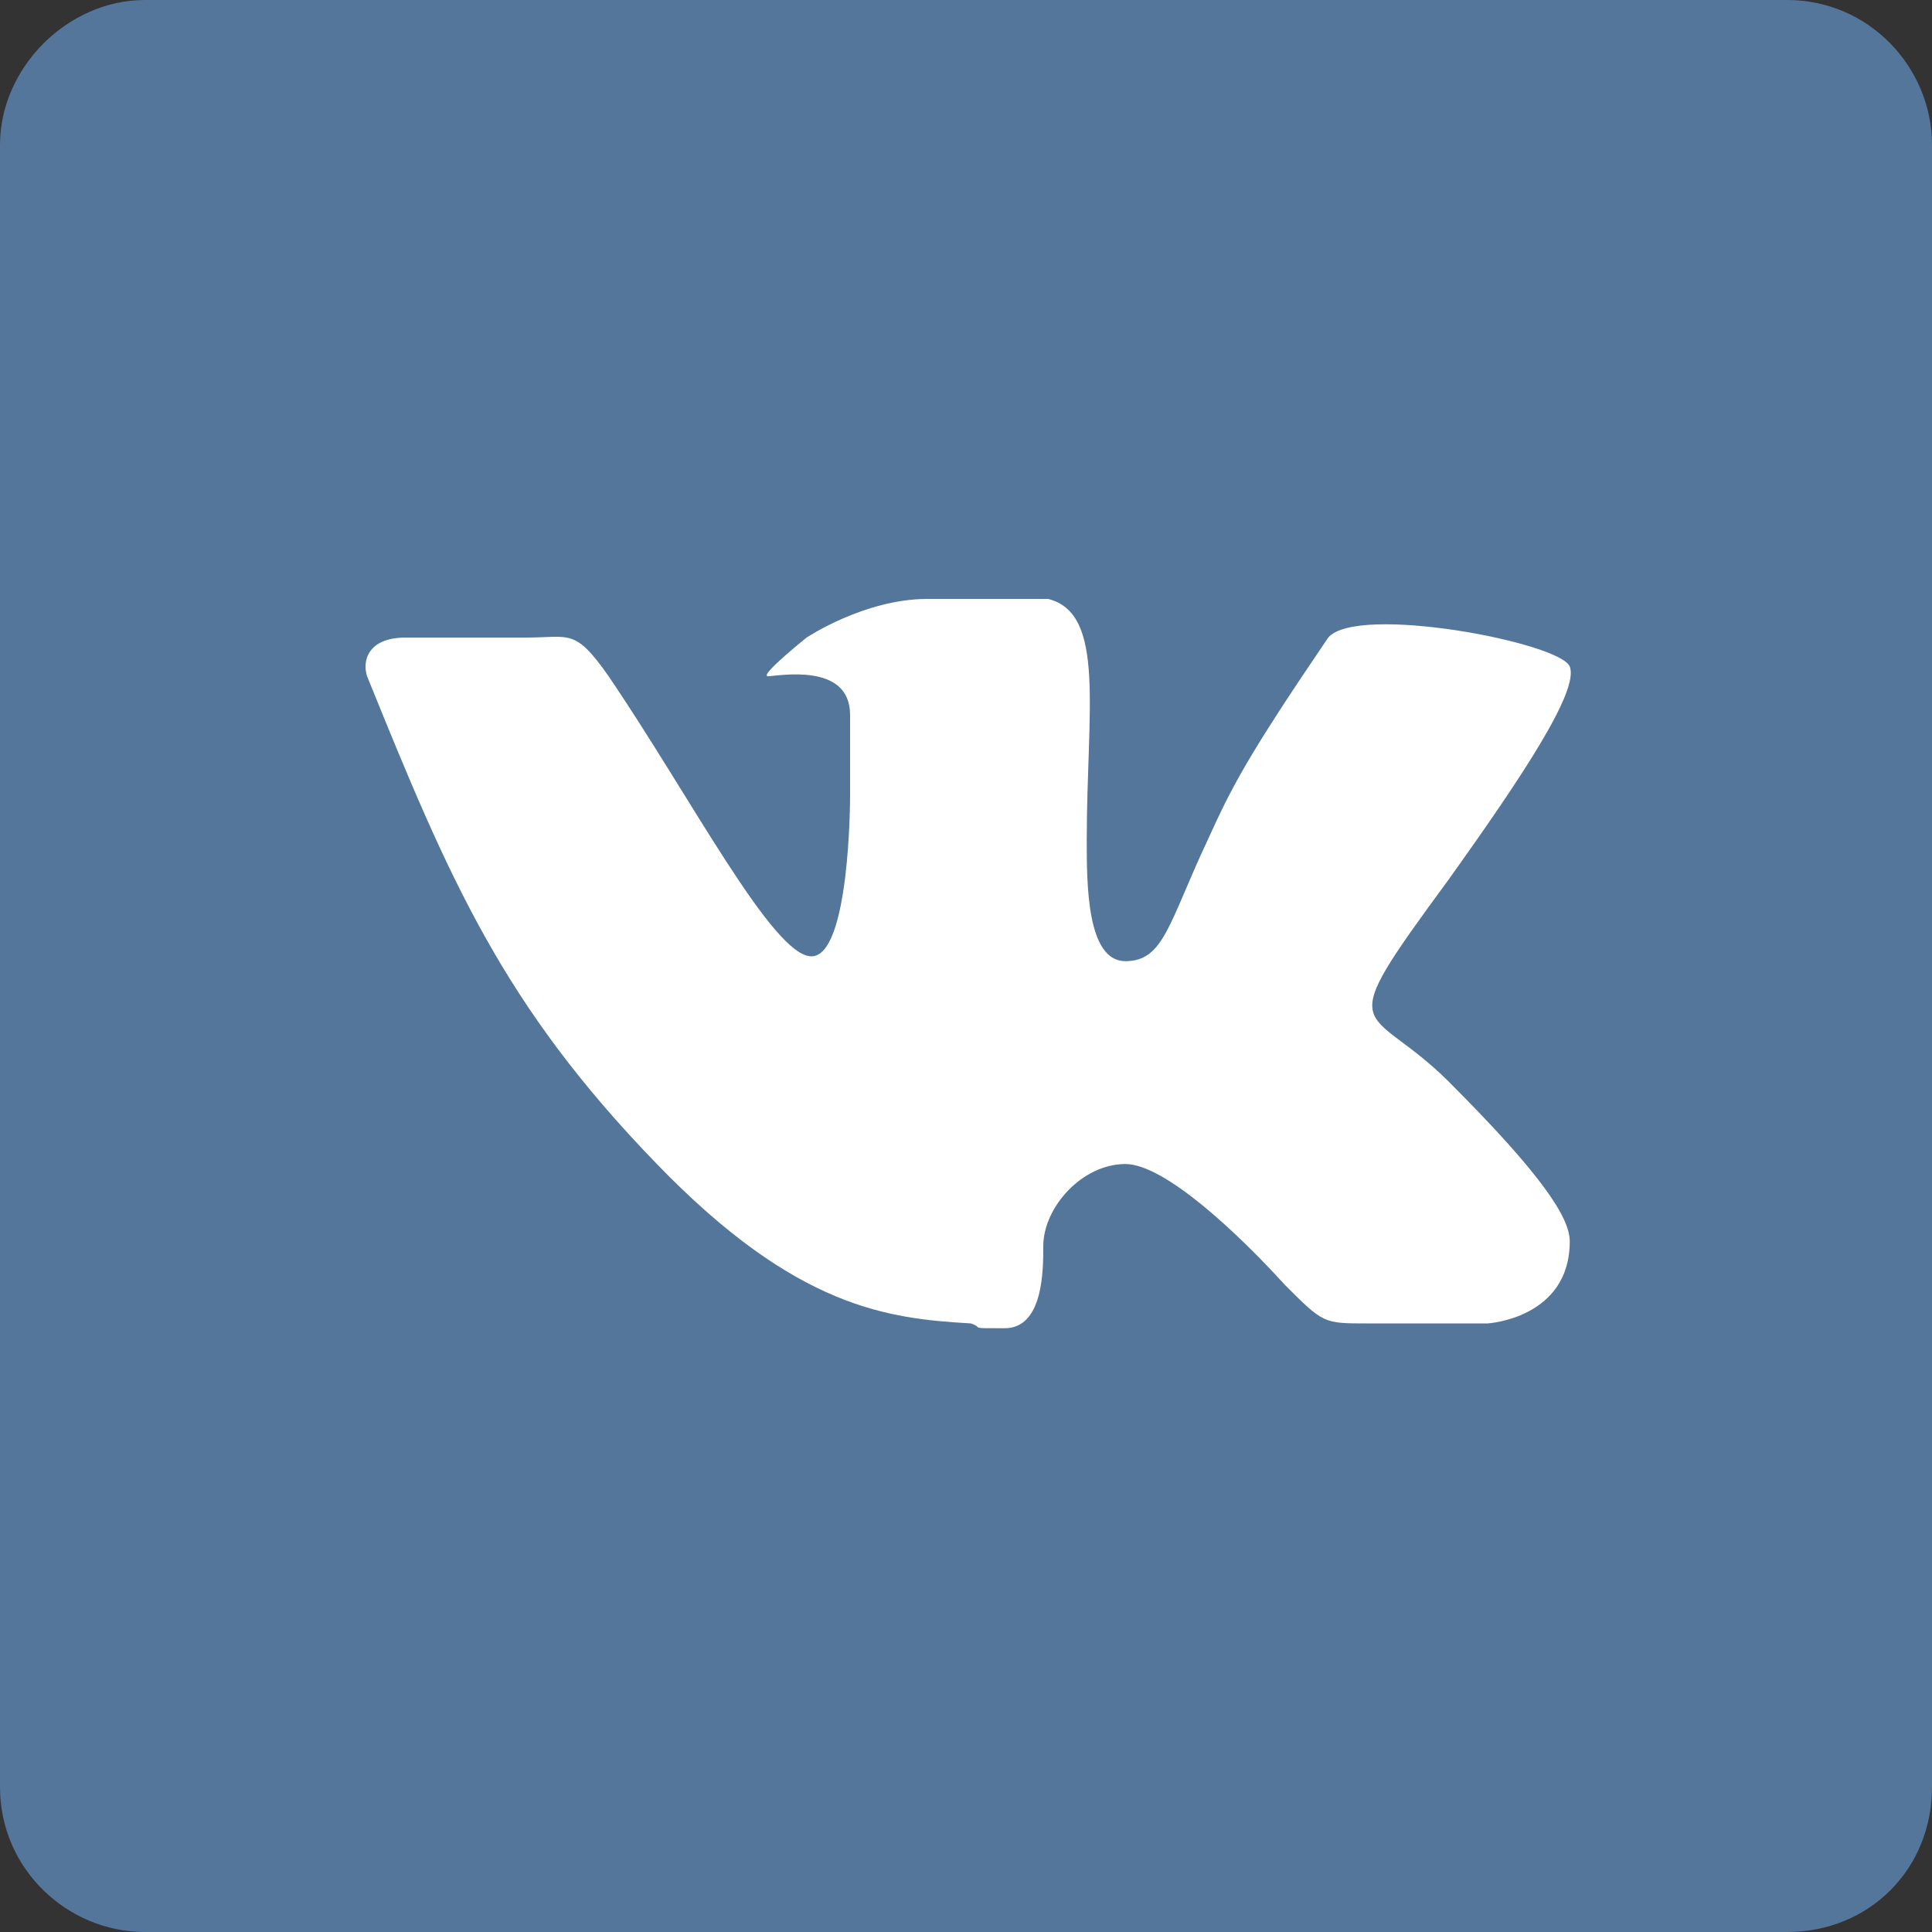 <?xml version="1.0" encoding="utf-8"?>
<!-- Generator: Adobe Illustrator 21.0.0, SVG Export Plug-In . SVG Version: 6.00 Build 0)  -->
<svg version="1.1" id="Слой_1" xmlns="http://www.w3.org/2000/svg" xmlns:xlink="http://www.w3.org/1999/xlink" x="0px" y="0px"
	 viewBox="0 0 40 40" style="enable-background:new 0 0 40 40;" xml:space="preserve">
<rect x="0" y="0" width="40" height="40" fill="#333333" stroke="none"/>
<style type="text/css">
	.st0{fill:#54769B;}
	.st1{fill:#FFFFFF;}
</style>
<path class="st0" d="M37,0H3C1.4,0,0,1.4,0,3v34c0,1.7,1.4,3,3,3h34c1.7,0,3-1.3,3-3V3C40,1.4,38.7,0,37,0z"/>
<path id="VK_1_" class="st1" d="M20.8,27.5c0.8,0,0.8-1.2,0.8-1.7c0-0.8,0.8-1.7,1.7-1.7c0.8,0,2.3,1.4,3.3,2.5
	c0.8,0.8,0.8,0.8,1.7,0.8c0.8,0,2.5,0,2.5,0s1.7-0.1,1.7-1.7c0-0.5-0.6-1.4-2.5-3.3c-1.7-1.7-2.5-0.8,0-4.2c1.5-2.1,2.7-3.9,2.5-4.4
	c-0.2-0.5-4.4-1.3-5-0.6c-1.7,2.5-2,3.1-2.5,4.2c-0.8,1.7-0.9,2.5-1.7,2.5c-0.8,0-0.8-1.6-0.8-2.5c0-2.7,0.4-4.7-0.8-5
	c0,0-1.7,0-2.5,0c-1.3,0-2.5,0.8-2.5,0.8s-1,0.8-0.8,0.8c0.2,0,1.7-0.3,1.7,0.8c0,0.8,0,1.7,0,1.7s0,3.3-0.8,3.3
	c-0.8,0-2.5-3.3-4.2-5.8c-0.7-1-0.8-0.8-1.7-0.8c-0.9,0-1.7,0-2.5,0c-0.8,0-0.9,0.5-0.8,0.8c1.7,4.2,2.8,6.8,6,10.1
	c2.9,3,4.8,3.2,6.5,3.3C20.4,27.5,20,27.5,20.8,27.5z"/>
</svg>
